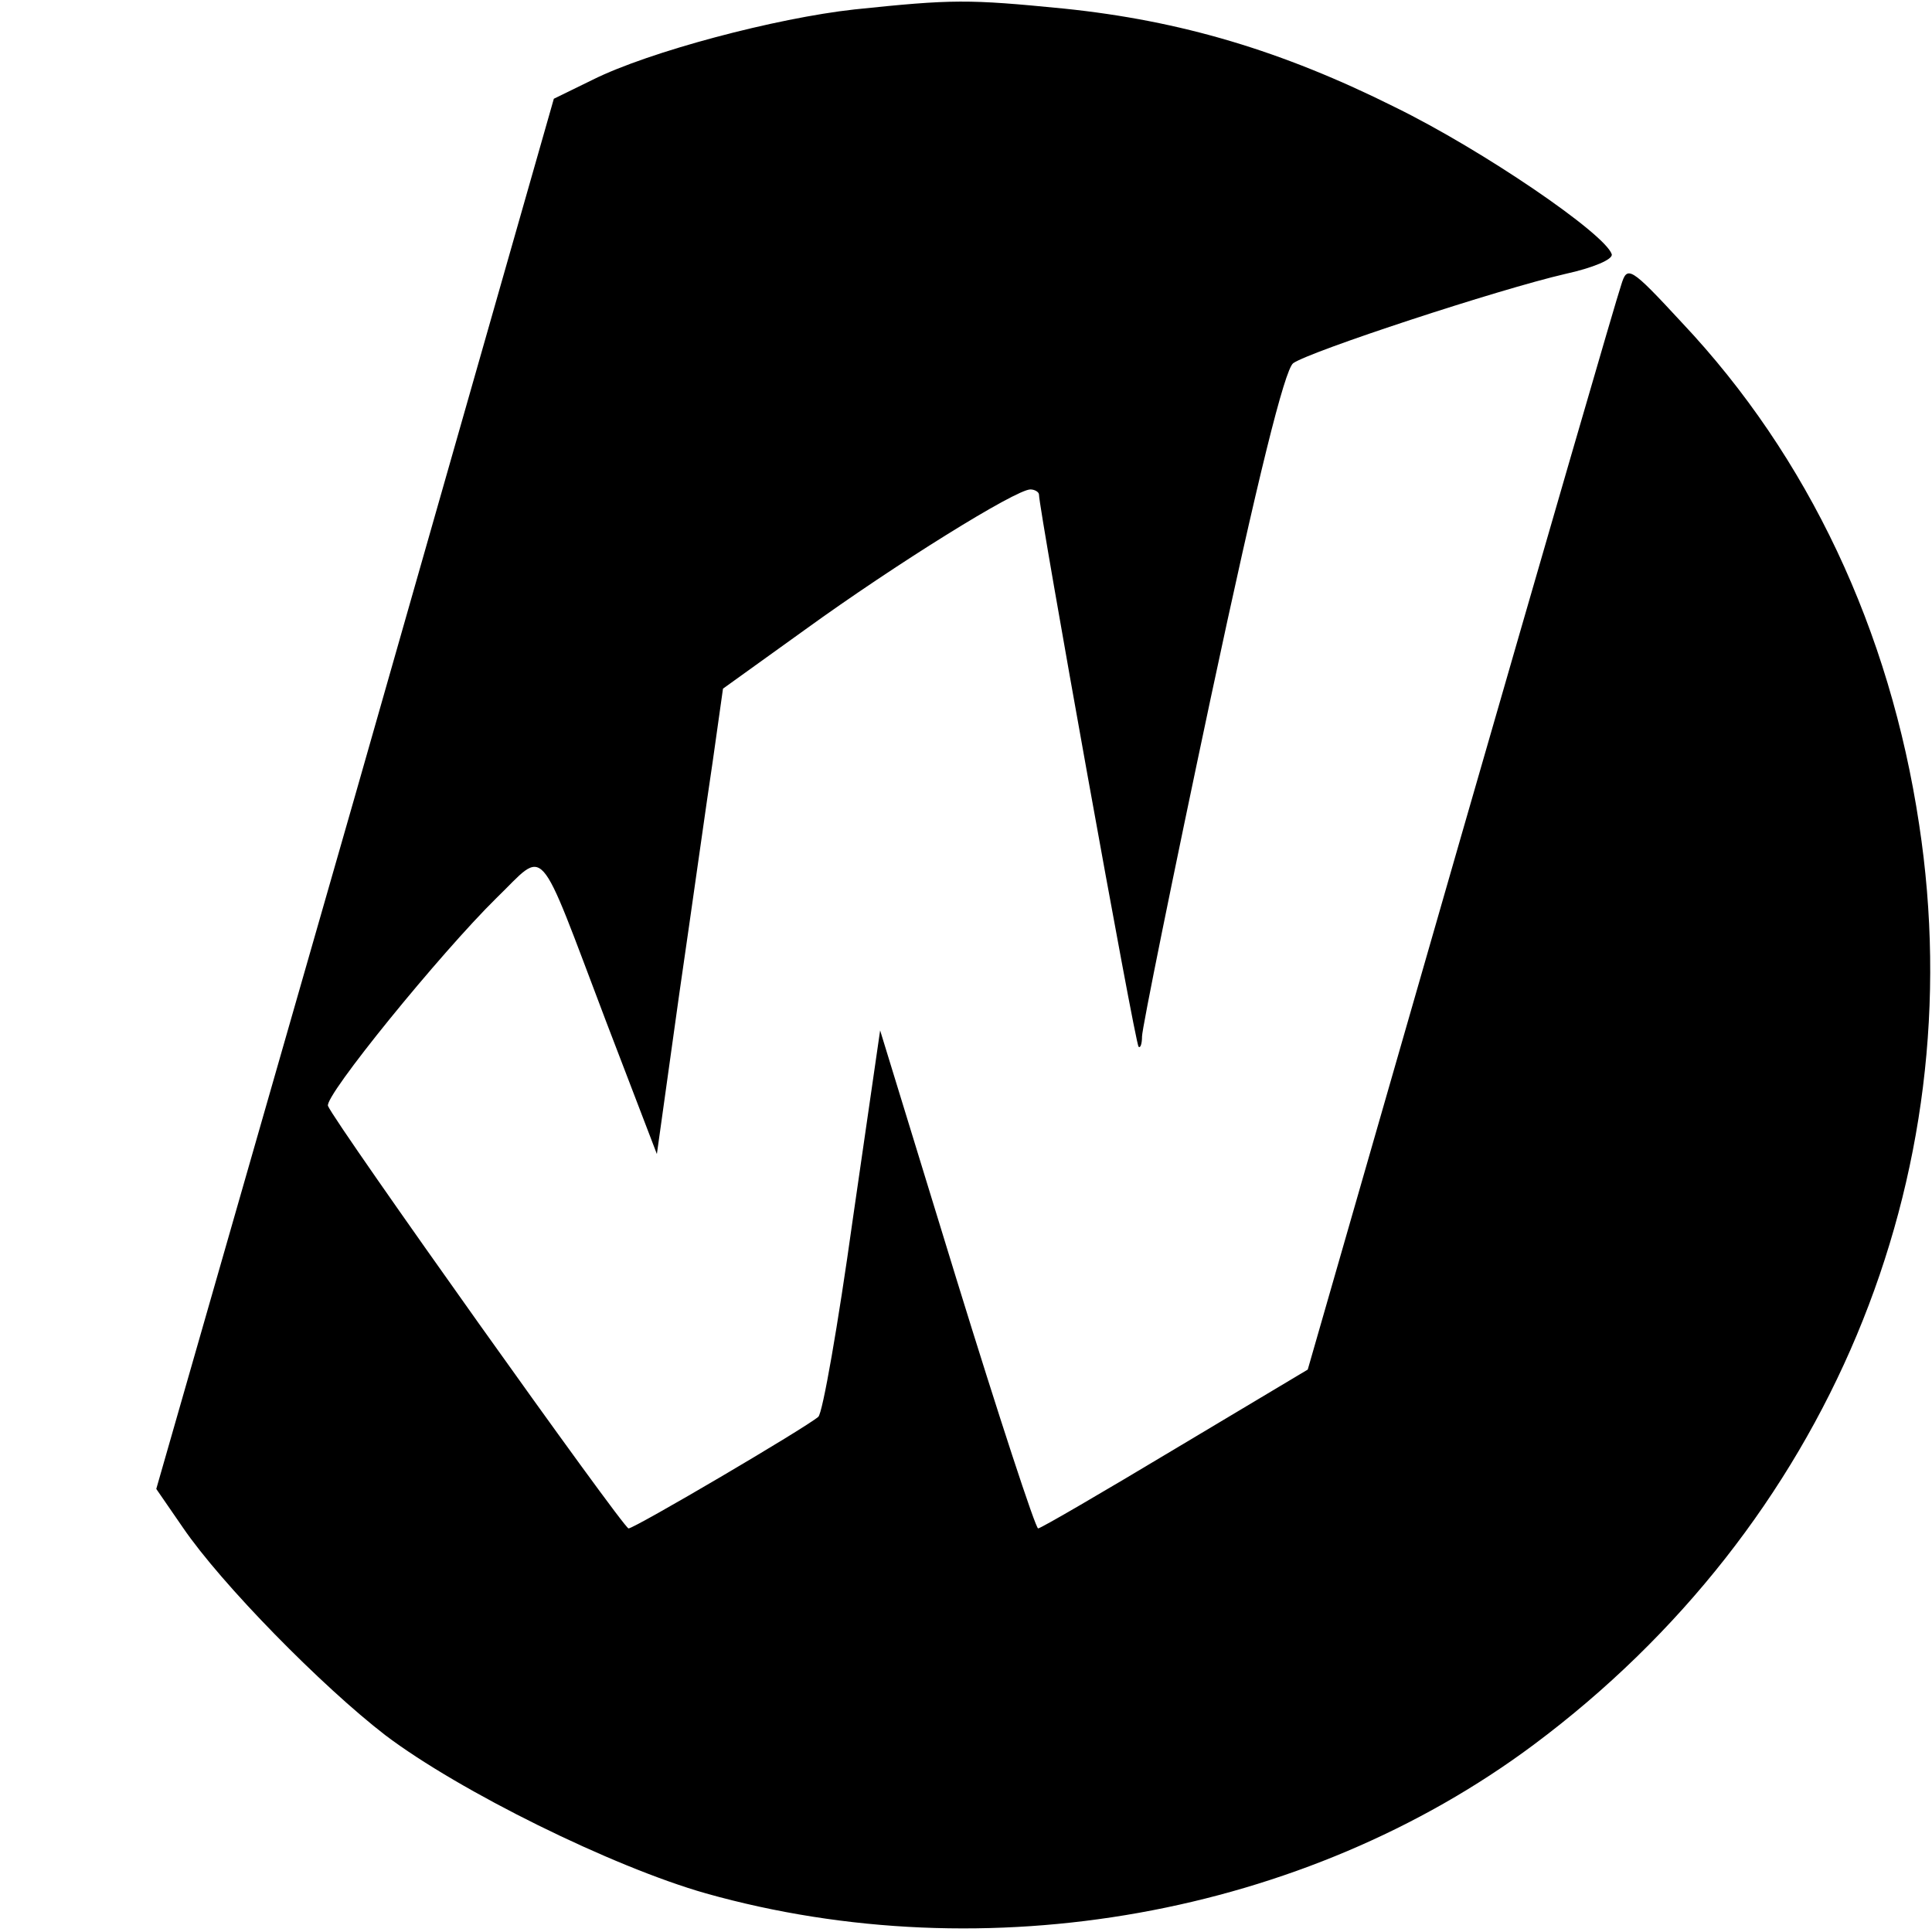 <?xml version="1.0" standalone="no"?>
<!DOCTYPE svg PUBLIC "-//W3C//DTD SVG 20010904//EN"
 "http://www.w3.org/TR/2001/REC-SVG-20010904/DTD/svg10.dtd">
<svg version="1.0" xmlns="http://www.w3.org/2000/svg"
 width="225pt" height="225pt" viewBox="0 0 225 225"
 preserveAspectRatio="xMidYMid meet">
<g transform="translate(0,225) scale(0.1,-0.1)"
fill="#000000" stroke="none">
<path d="M995 2239 c-91 -10 -239 -49 -305 -82 l-45 -22 -231 -810 -232 -809
31 -45 c45 -66 162 -185 236 -242 86 -65 264 -153 373 -184 327 -92 697 -26
964 173 342 255 512 660 449 1072 -34 226 -129 428 -276 584 -61 66 -64 67
-71 44 -5 -14 -89 -304 -187 -644 l-178 -619 -154 -92 c-85 -51 -157 -93 -160
-93 -3 0 -46 131 -95 290 l-89 290 -32 -221 c-17 -122 -35 -225 -40 -229 -15
-13 -214 -130 -221 -130 -6 0 -342 472 -350 492 -5 11 131 178 196 242 59 57
46 72 128 -144 l59 -154 26 186 c15 103 32 225 39 271 l12 85 96 69 c105 76
245 163 262 163 5 0 10 -3 10 -6 0 -17 112 -640 116 -643 2 -2 4 3 4 12 0 9
36 187 80 394 55 258 86 382 96 390 20 14 239 86 317 104 32 7 56 17 54 23 -8
24 -150 121 -252 171 -132 66 -250 101 -386 115 -112 11 -129 11 -244 -1z"/>
</g>
</svg>
